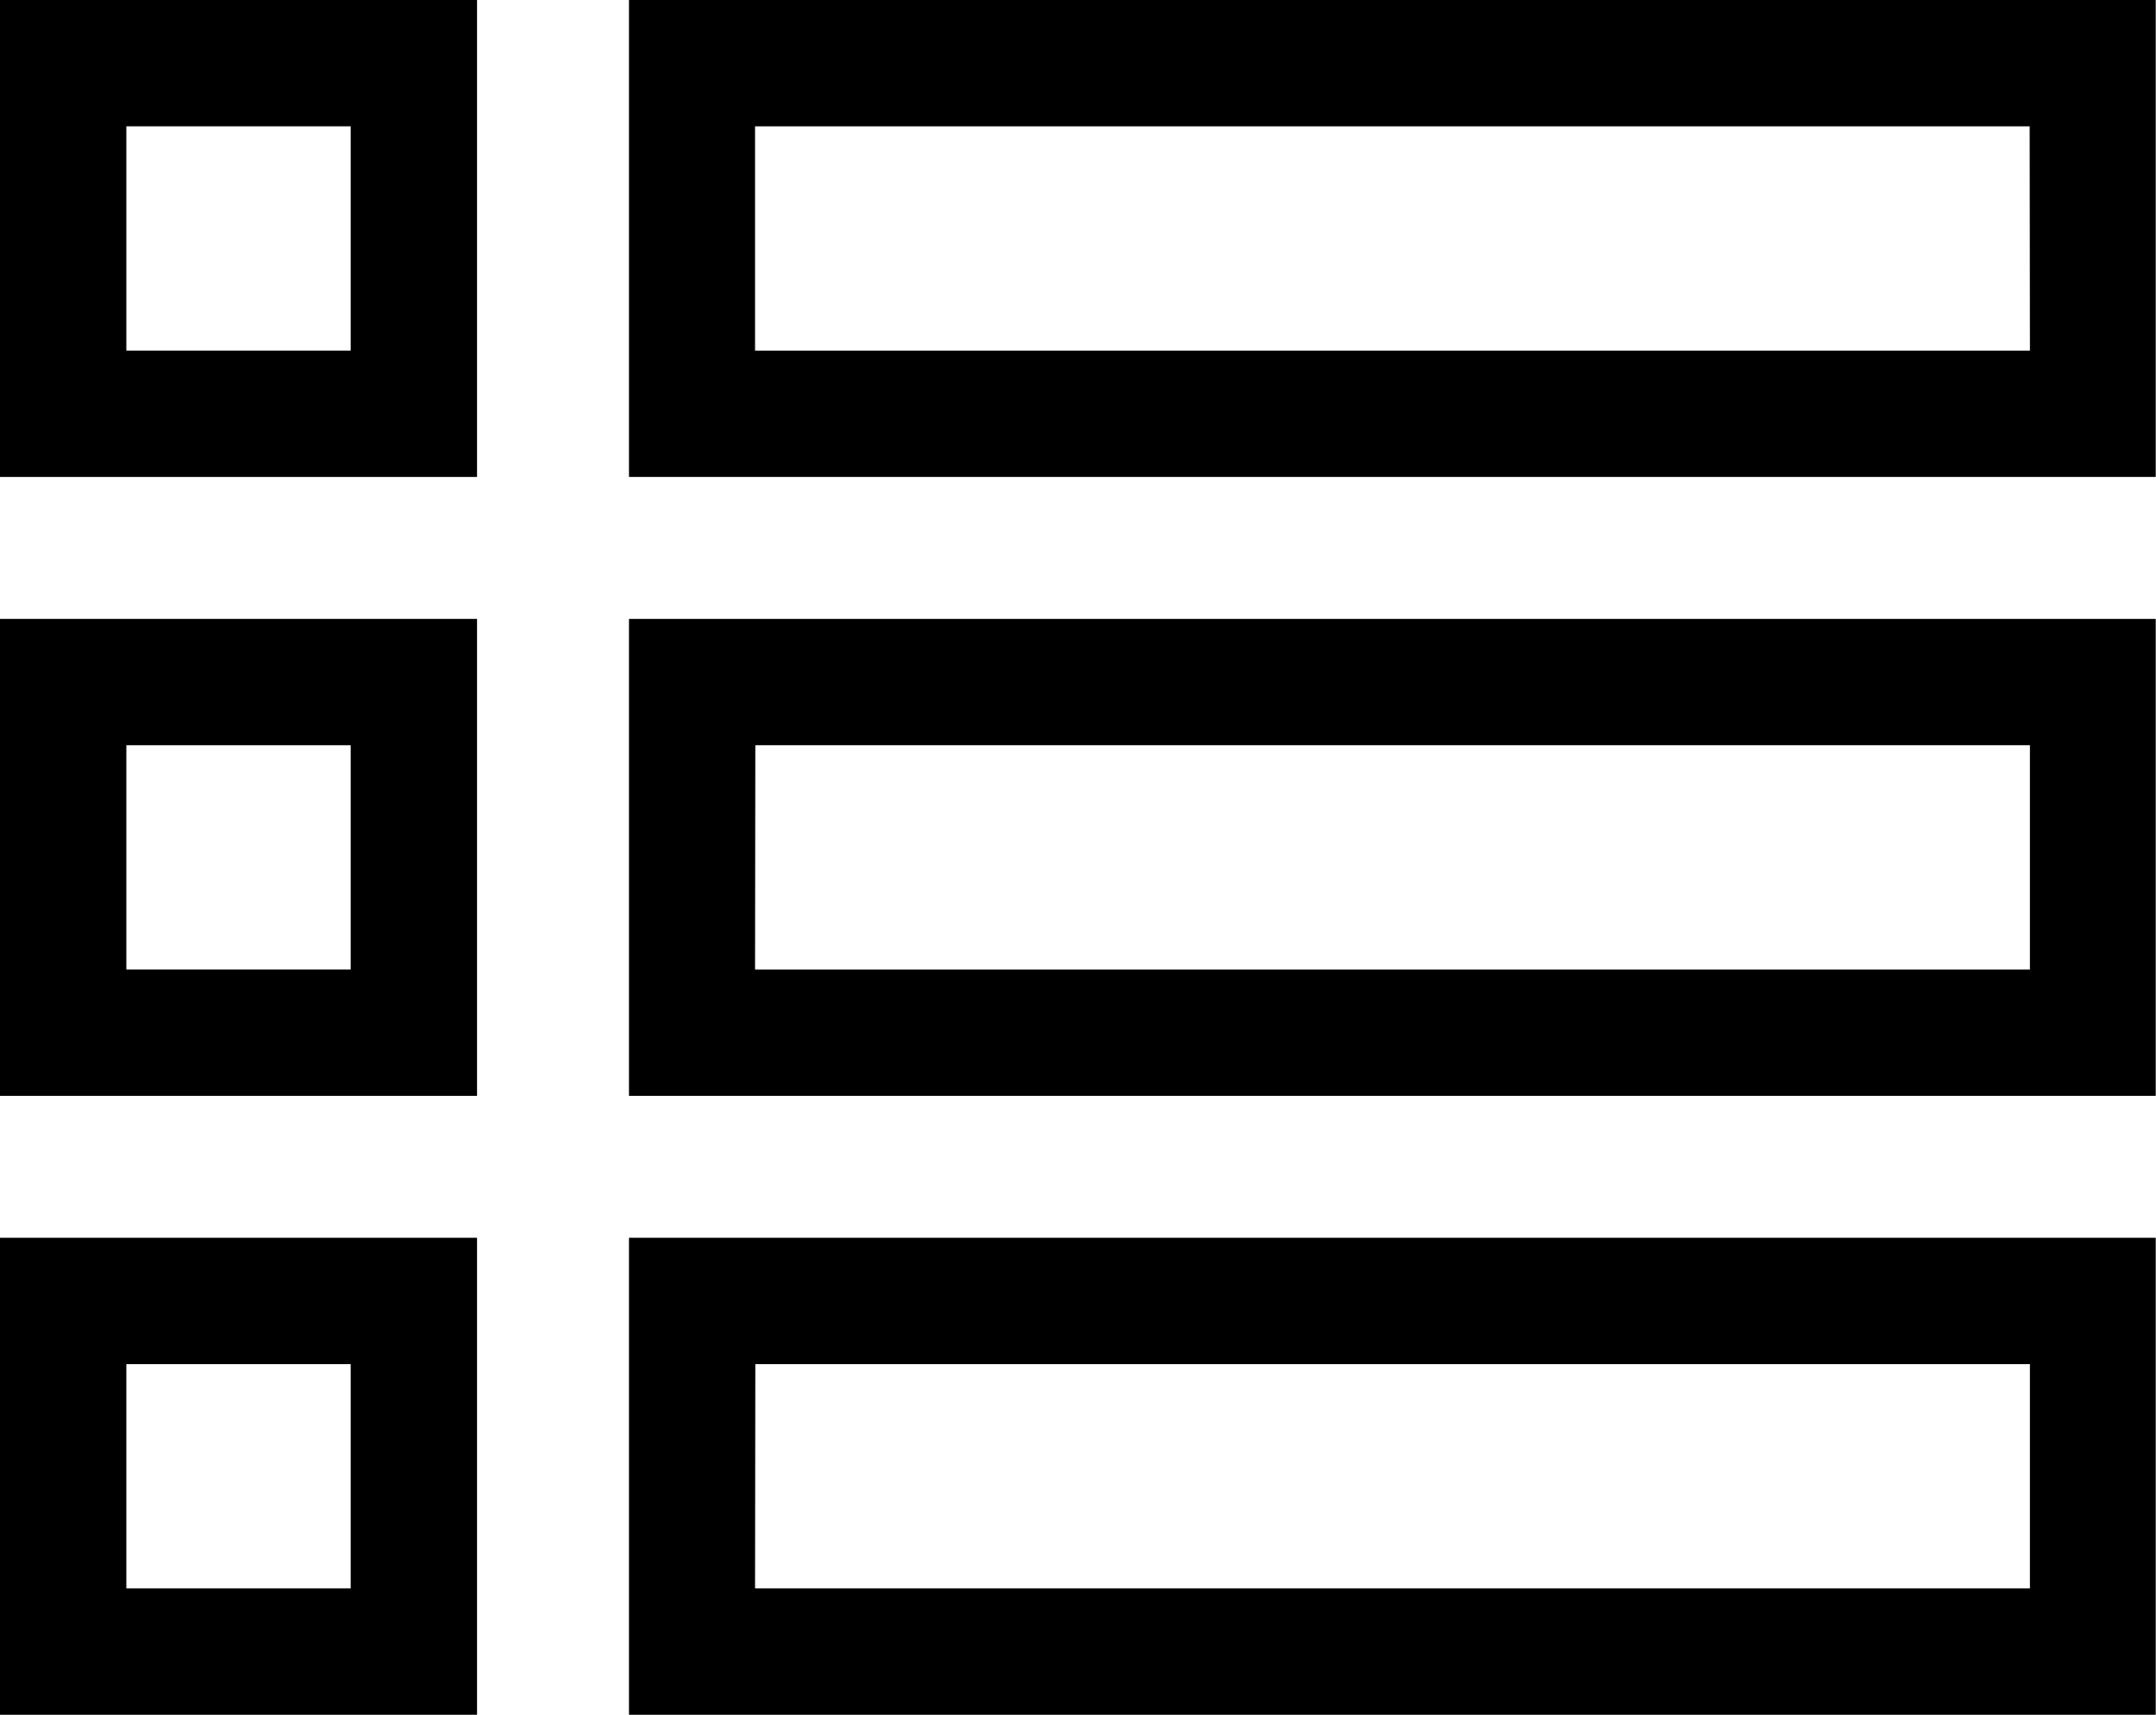 <svg xmlns="http://www.w3.org/2000/svg" width="23.583" height="18.761" viewBox="0 0 23.583 18.761"><path d="M0,5.218H5.218V0H0ZM1.382,1.382H3.836V3.836H1.382Zm0,0"/><path d="M149.3,0V5.218H166V0Zm15.324,3.836H150.679V1.382h13.942Zm0,0" transform="translate(-142.42)"/><path d="M0,152.226H5.218v-5.218H0Zm1.382-3.836H3.836v2.454H1.382Zm0,0" transform="translate(0 -140.237)"/><path d="M149.3,152.226H166v-5.218H149.3Zm1.382-3.836h13.942v2.454H150.679Zm0,0" transform="translate(-142.42 -140.237)"/><path d="M0,299.23H5.218v-5.218H0Zm1.382-3.836H3.836v2.454H1.382Zm0,0" transform="translate(0 -280.47)"/><path d="M149.3,299.23H166v-5.218H149.3Zm1.382-3.836h13.942v2.454H150.679Zm0,0" transform="translate(-142.42 -280.47)"/></svg>